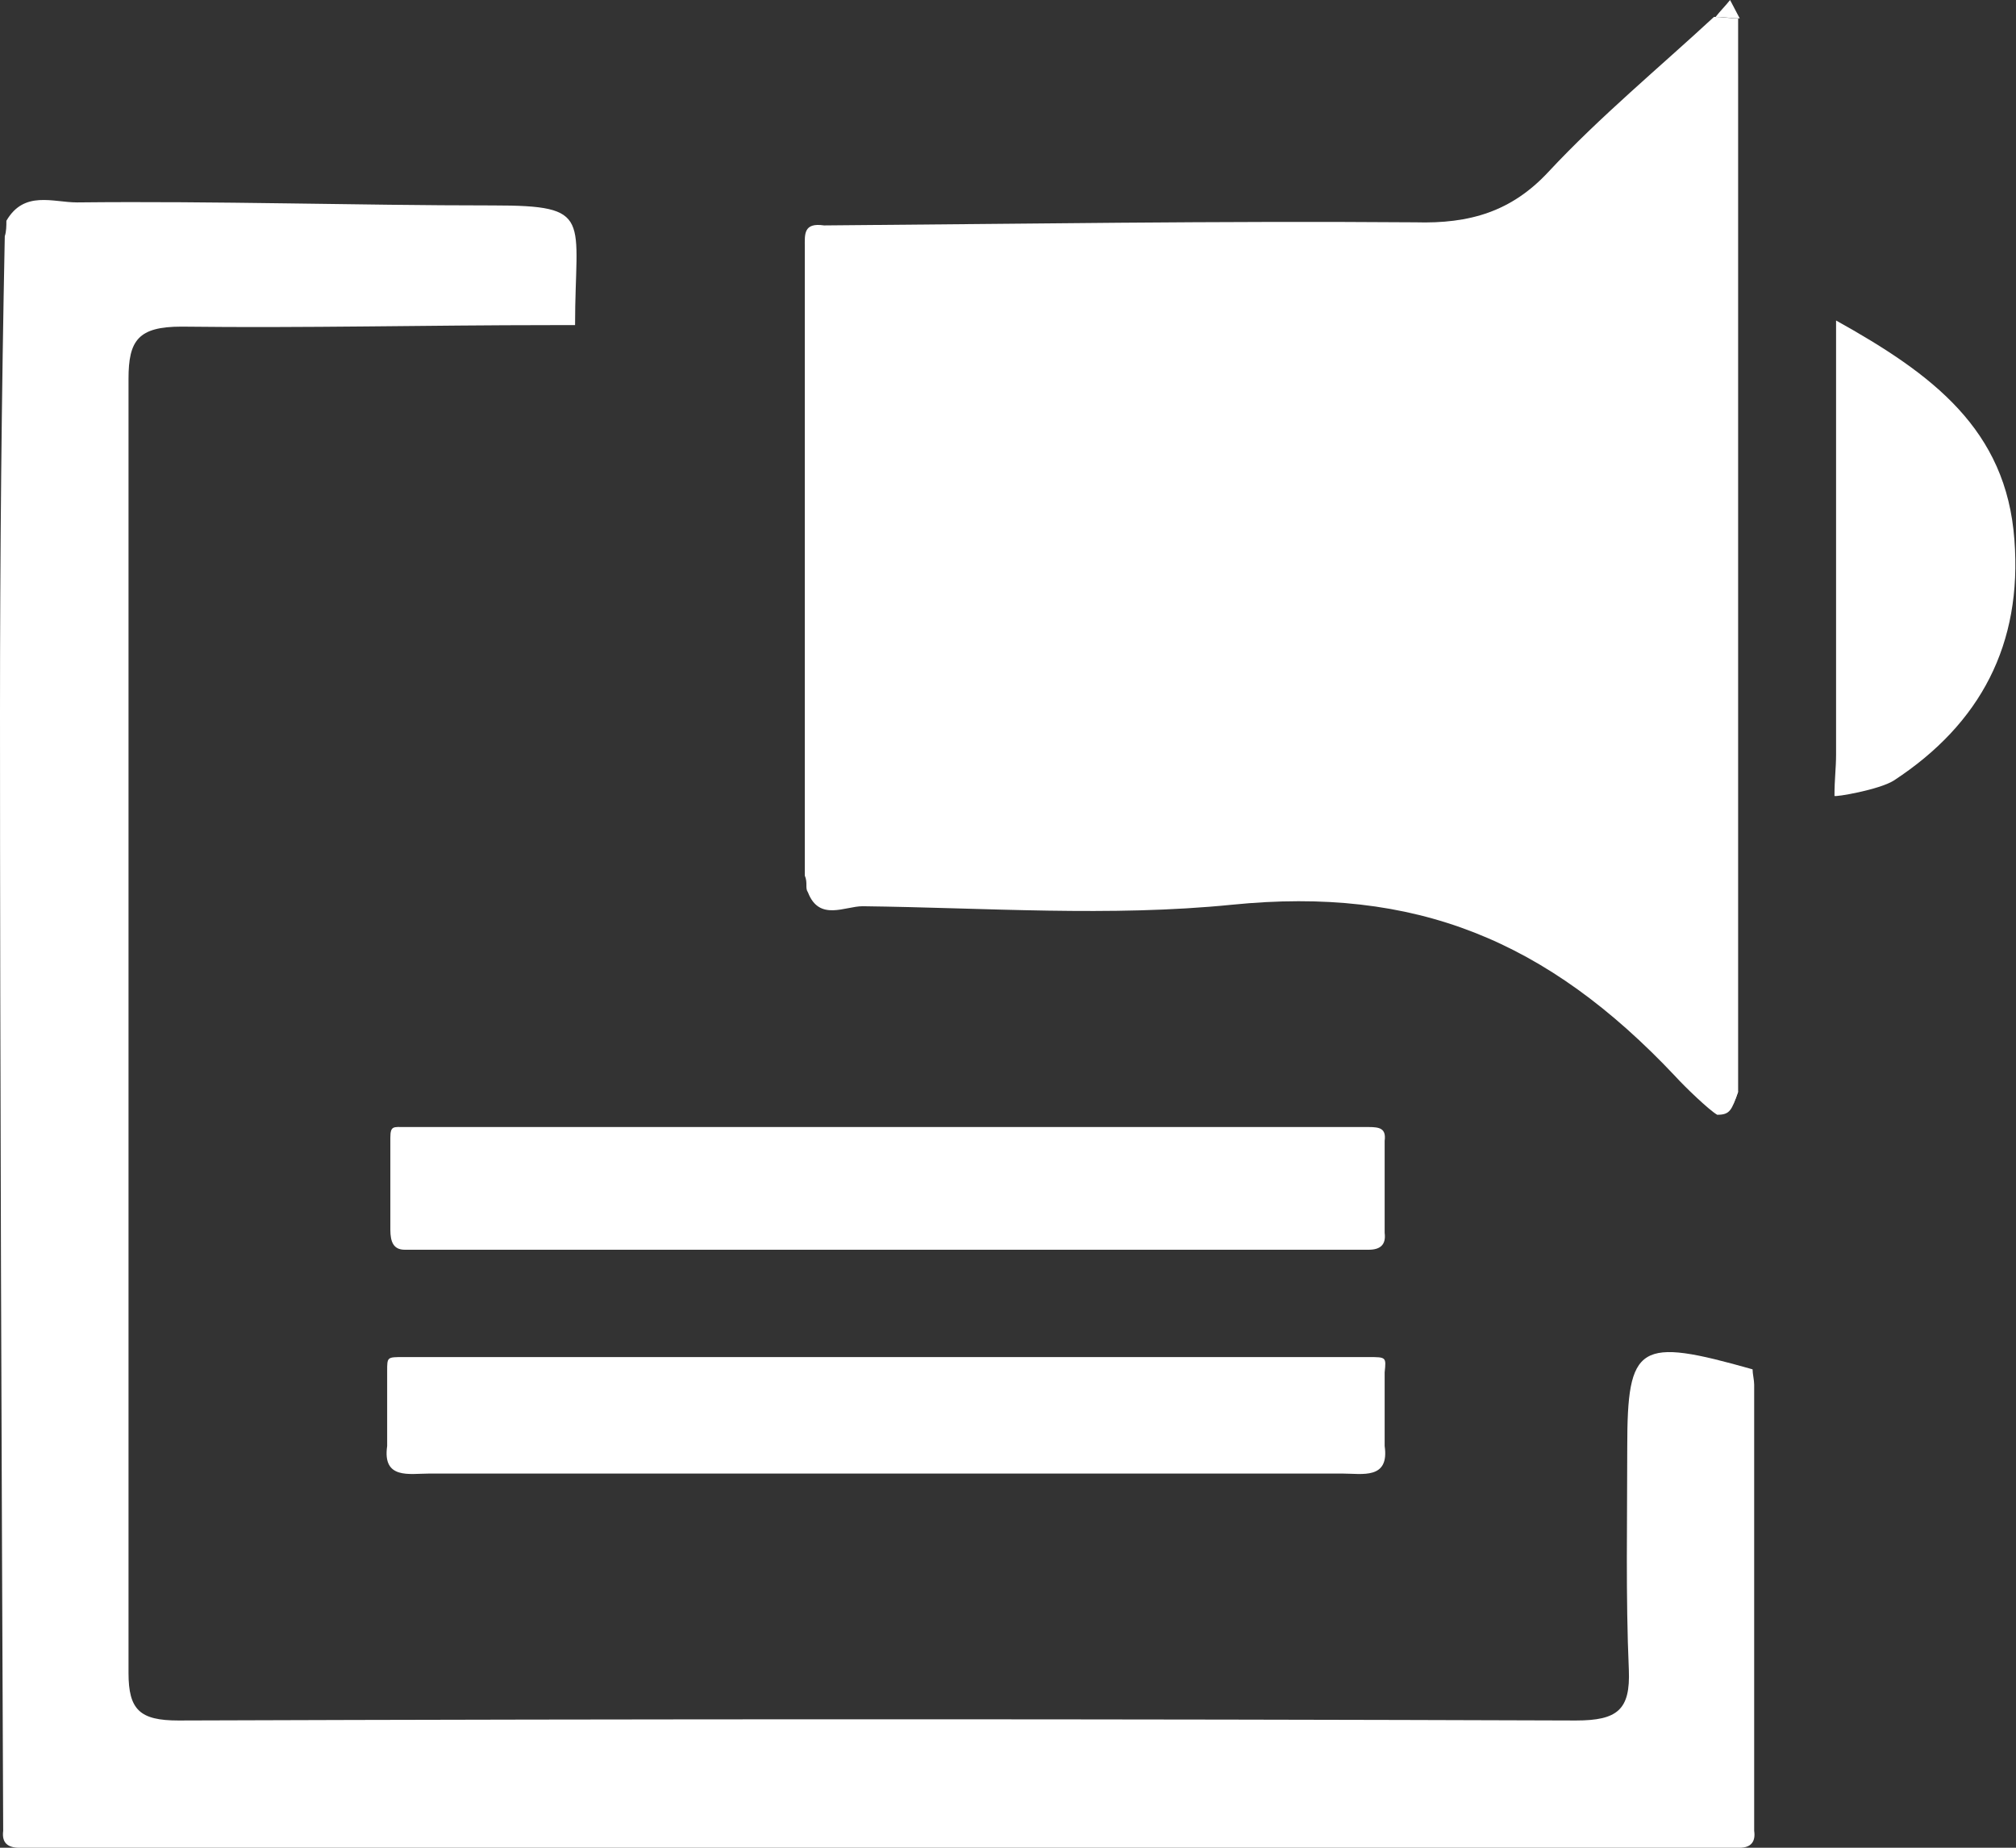<svg width="24" height="22" viewBox="0 0 24 22" fill="none" xmlns="http://www.w3.org/2000/svg">
<rect x="0" y="0" width="24" height="22" fill="#333333" stroke="none"/>
<g clip-path="url(#clip0_831_1261)">
<path d="M19.372 17.235C19.372 18.111 19.353 19.006 19.391 19.882C19.41 20.357 19.257 20.485 18.76 20.485C13.214 20.466 7.669 20.466 2.123 20.485C1.664 20.485 1.53 20.357 1.53 19.919C1.53 14.788 1.53 9.64 1.53 4.51C1.53 4.053 1.645 3.889 2.161 3.889C3.633 3.907 5.087 3.871 6.559 3.871H6.655H6.846C6.846 2.593 7.076 2.446 5.871 2.446C4.226 2.446 2.582 2.392 0.918 2.41C0.631 2.41 0.287 2.264 0.076 2.629C0.076 2.684 0.076 2.757 0.057 2.812C0.019 4.692 0 6.591 0 8.49C0 12.908 0.019 17.363 0.038 21.799C0.019 21.945 0.096 22 0.229 22C7.057 22 13.884 22 20.711 22C20.845 22 20.902 21.927 20.883 21.799C20.883 20.028 20.883 18.239 20.883 16.486C20.883 16.431 20.864 16.358 20.864 16.304C19.506 15.92 19.372 15.993 19.372 17.235Z" fill="white"/>
<path d="M23.981 6.427C23.885 5.112 23.005 4.455 21.858 3.816C21.858 5.605 21.858 7.285 21.858 8.983C21.858 9.147 21.839 9.275 21.839 9.476C21.839 9.494 22.374 9.403 22.546 9.293C23.579 8.617 24.076 7.668 23.981 6.427Z" fill="white"/>
<path d="M20.692 12.999C20.539 12.999 20.386 13.017 20.252 13.017C20.405 13.236 20.558 13.419 20.692 12.999Z" fill="white"/>
<path d="M4.819 14.88C8.644 14.88 12.469 14.88 16.293 14.88C16.427 14.88 16.503 14.825 16.484 14.679C16.484 14.314 16.484 13.948 16.484 13.583C16.503 13.437 16.427 13.419 16.293 13.419C12.469 13.419 8.644 13.419 4.819 13.419C4.685 13.419 4.647 13.401 4.647 13.547C4.647 13.912 4.647 14.277 4.647 14.642C4.647 14.788 4.685 14.88 4.819 14.88Z" fill="white"/>
<path d="M9.619 10.626C9.753 10.973 10.059 10.79 10.269 10.79C11.742 10.808 13.214 10.918 14.668 10.772C16.848 10.553 18.416 11.192 19.946 12.817C20.061 12.944 20.347 13.218 20.443 13.273C20.596 13.273 20.615 13.218 20.692 12.999C20.692 8.745 20.692 4.473 20.692 0.219C20.596 0.219 20.5 0.201 20.405 0.201C19.755 0.803 19.047 1.388 18.435 2.045C17.995 2.519 17.498 2.666 16.848 2.647C14.496 2.629 12.163 2.666 9.81 2.684C9.562 2.647 9.581 2.793 9.581 2.939C9.581 5.441 9.581 7.942 9.581 10.425C9.619 10.516 9.581 10.571 9.619 10.626Z" fill="white"/>
<path d="M16.293 16.158C12.469 16.158 8.644 16.158 4.8 16.158C4.609 16.158 4.609 16.158 4.609 16.322C4.609 16.632 4.609 16.906 4.609 17.217C4.551 17.618 4.876 17.545 5.106 17.545C8.739 17.545 12.354 17.545 15.987 17.545C16.217 17.545 16.542 17.618 16.484 17.217C16.484 16.906 16.484 16.651 16.484 16.34C16.503 16.158 16.503 16.158 16.293 16.158Z" fill="white"/>
<path d="M20.596 0C20.539 0.073 20.481 0.128 20.424 0.201C20.519 0.201 20.615 0.219 20.711 0.219C20.672 0.146 20.634 0.073 20.596 0Z" fill="white"/>
</g>
<defs>
<clipPath id="clip0_831_1261">
<rect width="24" height="22" fill="white"/>
</clipPath>
</defs>
</svg>
